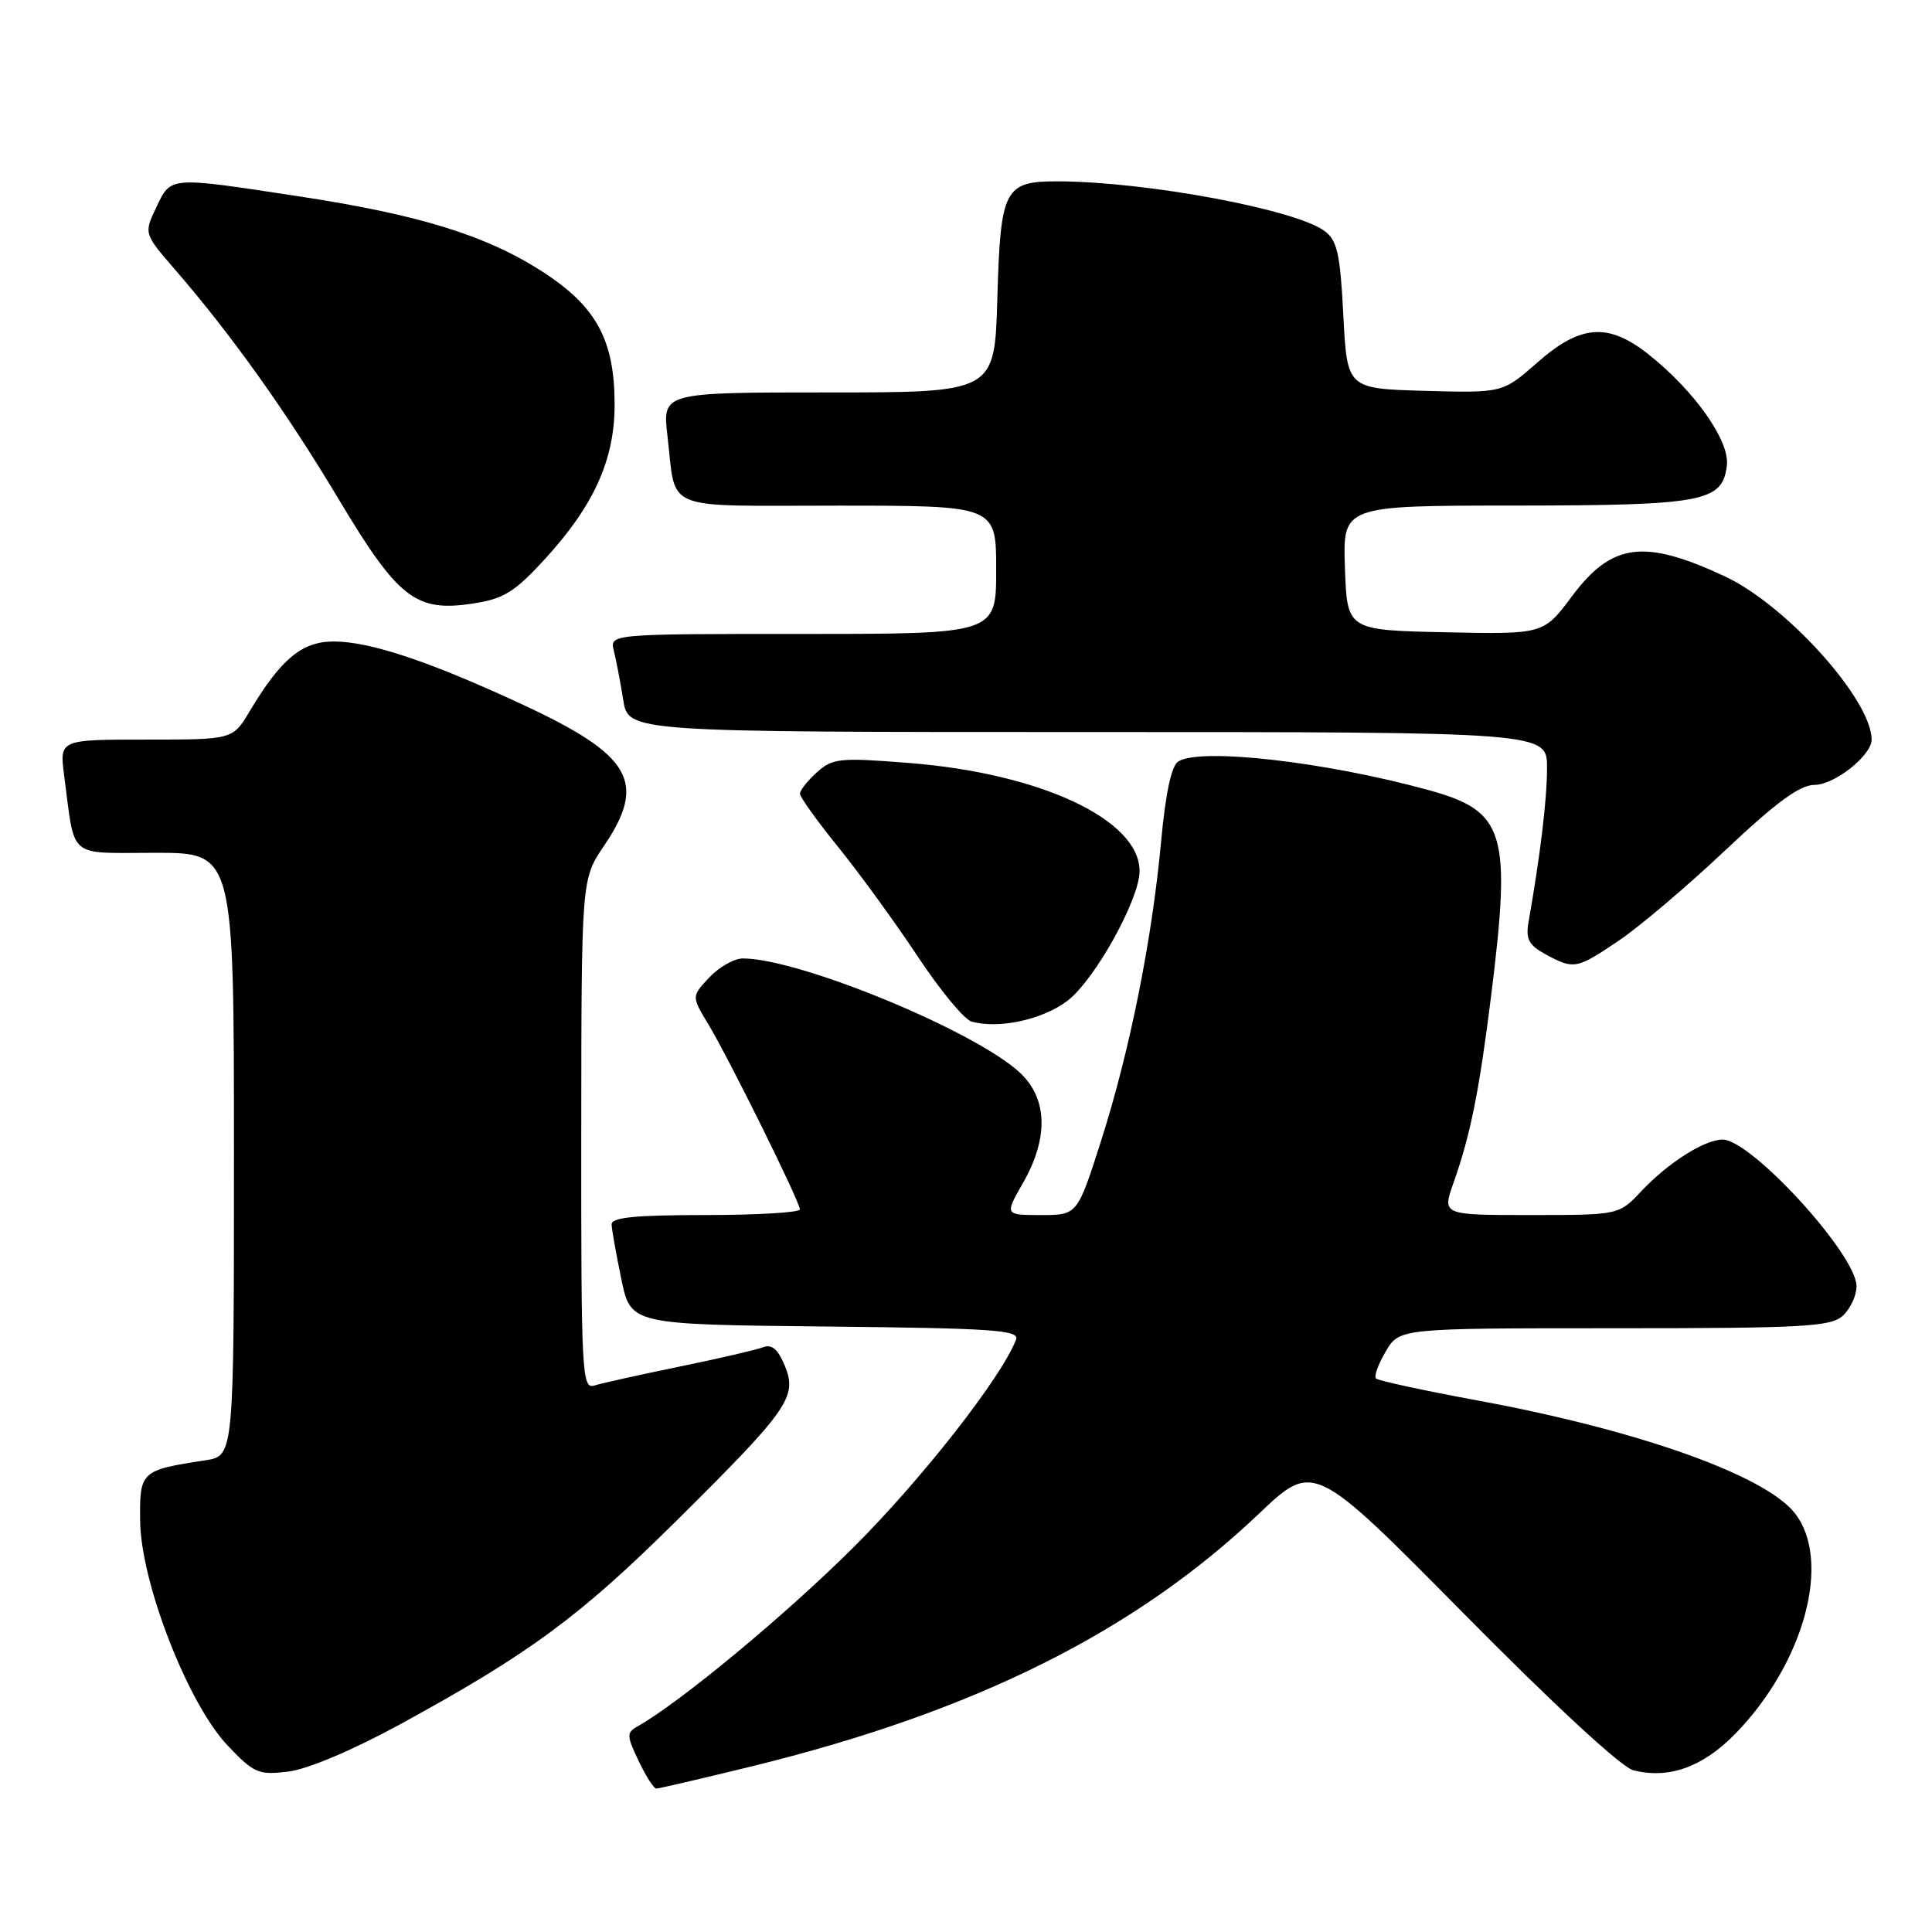 <?xml version="1.0" encoding="UTF-8" standalone="no"?>
<!DOCTYPE svg PUBLIC "-//W3C//DTD SVG 1.1//EN" "http://www.w3.org/Graphics/SVG/1.1/DTD/svg11.dtd" >
<svg xmlns="http://www.w3.org/2000/svg" xmlns:xlink="http://www.w3.org/1999/xlink" version="1.1" viewBox="0 0 256 256">
 <g >
 <path fill="currentColor"
d=" M 99.53 234.07 C 129.06 226.84 150.27 216.28 166.79 200.60 C 174.07 193.68 174.07 193.68 193.95 213.80 C 205.86 225.86 214.86 234.18 216.42 234.57 C 221.15 235.76 225.62 234.15 229.95 229.72 C 239.09 220.35 242.75 206.77 237.82 200.50 C 233.87 195.47 217.04 189.49 195.84 185.58 C 188.70 184.26 182.62 182.95 182.33 182.66 C 182.04 182.37 182.62 180.76 183.62 179.07 C 185.43 176.00 185.43 176.00 213.89 176.00 C 238.96 176.00 242.56 175.80 244.17 174.35 C 245.18 173.43 246.00 171.68 246.00 170.43 C 246.00 166.26 232.05 151.00 228.25 151.00 C 225.85 151.01 221.06 154.05 217.48 157.84 C 214.51 161.00 214.51 161.00 202.80 161.00 C 191.09 161.00 191.09 161.00 192.59 156.75 C 194.84 150.38 195.99 144.71 197.57 132.04 C 200.29 110.24 199.46 107.49 189.29 104.69 C 175.66 100.94 159.06 99.04 156.12 100.90 C 155.22 101.47 154.44 105.13 153.86 111.43 C 152.66 124.49 149.71 139.23 145.91 151.13 C 142.76 161.00 142.76 161.00 137.94 161.00 C 133.12 161.00 133.12 161.00 135.55 156.75 C 138.96 150.78 138.82 145.57 135.15 142.14 C 129.24 136.62 105.91 127.00 98.44 127.00 C 97.29 127.00 95.29 128.13 93.99 129.51 C 91.62 132.03 91.62 132.03 93.88 135.76 C 96.62 140.32 105.97 159.21 105.99 160.25 C 105.99 160.66 100.38 161.00 93.50 161.00 C 84.14 161.00 81.01 161.31 81.04 162.25 C 81.07 162.94 81.65 166.20 82.33 169.50 C 83.58 175.50 83.58 175.50 109.39 175.77 C 131.69 176.00 135.12 176.24 134.63 177.51 C 132.72 182.50 122.15 196.00 113.08 205.04 C 104.07 214.01 90.06 225.63 84.45 228.77 C 83.02 229.57 83.03 230.00 84.62 233.33 C 85.58 235.35 86.64 237.00 86.96 237.00 C 87.28 237.00 92.94 235.68 99.53 234.07 Z  M 53.00 228.49 C 70.14 219.13 76.85 214.19 89.62 201.52 C 104.54 186.73 105.69 185.08 103.98 180.94 C 103.08 178.77 102.25 178.07 101.11 178.52 C 100.22 178.86 95.22 180.02 90.00 181.09 C 84.78 182.16 79.71 183.29 78.75 183.59 C 77.11 184.10 77.00 182.07 77.02 150.32 C 77.04 116.50 77.04 116.50 80.02 112.10 C 85.76 103.63 83.70 100.07 69.16 93.32 C 56.90 87.63 49.02 85.00 44.22 85.00 C 40.01 85.00 37.23 87.31 33.08 94.25 C 30.84 98.00 30.84 98.00 19.36 98.00 C 7.88 98.00 7.88 98.00 8.50 102.75 C 9.99 114.00 8.80 113.00 20.58 113.00 C 31.00 113.00 31.00 113.00 31.00 152.95 C 31.00 192.91 31.00 192.91 27.25 193.49 C 18.64 194.81 18.49 194.95 18.57 201.54 C 18.67 209.74 24.91 225.77 30.17 231.30 C 33.68 234.98 34.25 235.23 38.22 234.74 C 40.77 234.43 46.74 231.90 53.00 228.49 Z  M 141.45 132.60 C 145.06 129.85 151.00 119.16 151.00 115.42 C 151.00 108.60 137.86 102.46 120.37 101.09 C 111.27 100.37 110.32 100.47 108.25 102.33 C 107.01 103.44 106.00 104.72 106.00 105.17 C 106.00 105.62 108.28 108.80 111.07 112.24 C 113.86 115.69 118.58 122.18 121.56 126.67 C 124.53 131.17 127.76 135.08 128.73 135.36 C 132.30 136.38 138.16 135.12 141.45 132.60 Z  M 214.51 124.63 C 217.26 122.78 223.62 117.38 228.65 112.63 C 235.39 106.27 238.50 104.00 240.45 104.00 C 243.08 104.00 248.00 100.09 248.00 98.01 C 248.00 92.73 236.69 80.16 228.53 76.36 C 217.82 71.37 213.58 71.93 208.27 79.04 C 204.53 84.05 204.53 84.05 191.52 83.78 C 178.50 83.50 178.50 83.50 178.21 75.25 C 177.92 67.00 177.92 67.00 200.71 66.99 C 225.80 66.97 228.26 66.50 228.82 61.65 C 229.20 58.41 224.53 51.79 218.47 46.98 C 213.11 42.72 209.44 42.98 203.70 48.04 C 199.11 52.07 199.11 52.07 188.81 51.79 C 178.50 51.50 178.50 51.50 178.00 41.79 C 177.58 33.59 177.19 31.85 175.50 30.60 C 171.66 27.76 152.08 24.10 140.37 24.03 C 133.05 23.99 132.57 24.89 132.15 39.65 C 131.79 52.00 131.79 52.00 109.78 52.00 C 87.77 52.00 87.77 52.00 88.44 57.75 C 89.64 67.92 87.38 67.00 111.07 67.00 C 132.00 67.00 132.00 67.00 132.00 75.50 C 132.00 84.00 132.00 84.00 106.39 84.00 C 80.78 84.00 80.78 84.00 81.34 86.25 C 81.65 87.49 82.21 90.41 82.58 92.75 C 83.26 97.00 83.26 97.00 144.13 97.00 C 205.00 97.00 205.00 97.00 204.99 101.75 C 204.99 105.91 204.11 113.23 202.53 122.23 C 202.15 124.43 202.59 125.25 204.78 126.44 C 208.55 128.49 208.89 128.43 214.51 124.63 Z  M 72.11 74.18 C 78.71 67.00 81.47 60.89 81.44 53.50 C 81.42 45.03 79.00 40.60 71.90 36.01 C 64.43 31.19 55.53 28.43 39.50 26.00 C 22.30 23.38 22.68 23.35 20.71 27.47 C 19.06 30.95 19.06 30.95 23.19 35.72 C 30.67 44.36 37.97 54.60 44.87 66.14 C 52.77 79.33 55.08 81.13 62.67 79.97 C 66.71 79.36 68.17 78.47 72.11 74.18 Z "/>
</g>
</svg>